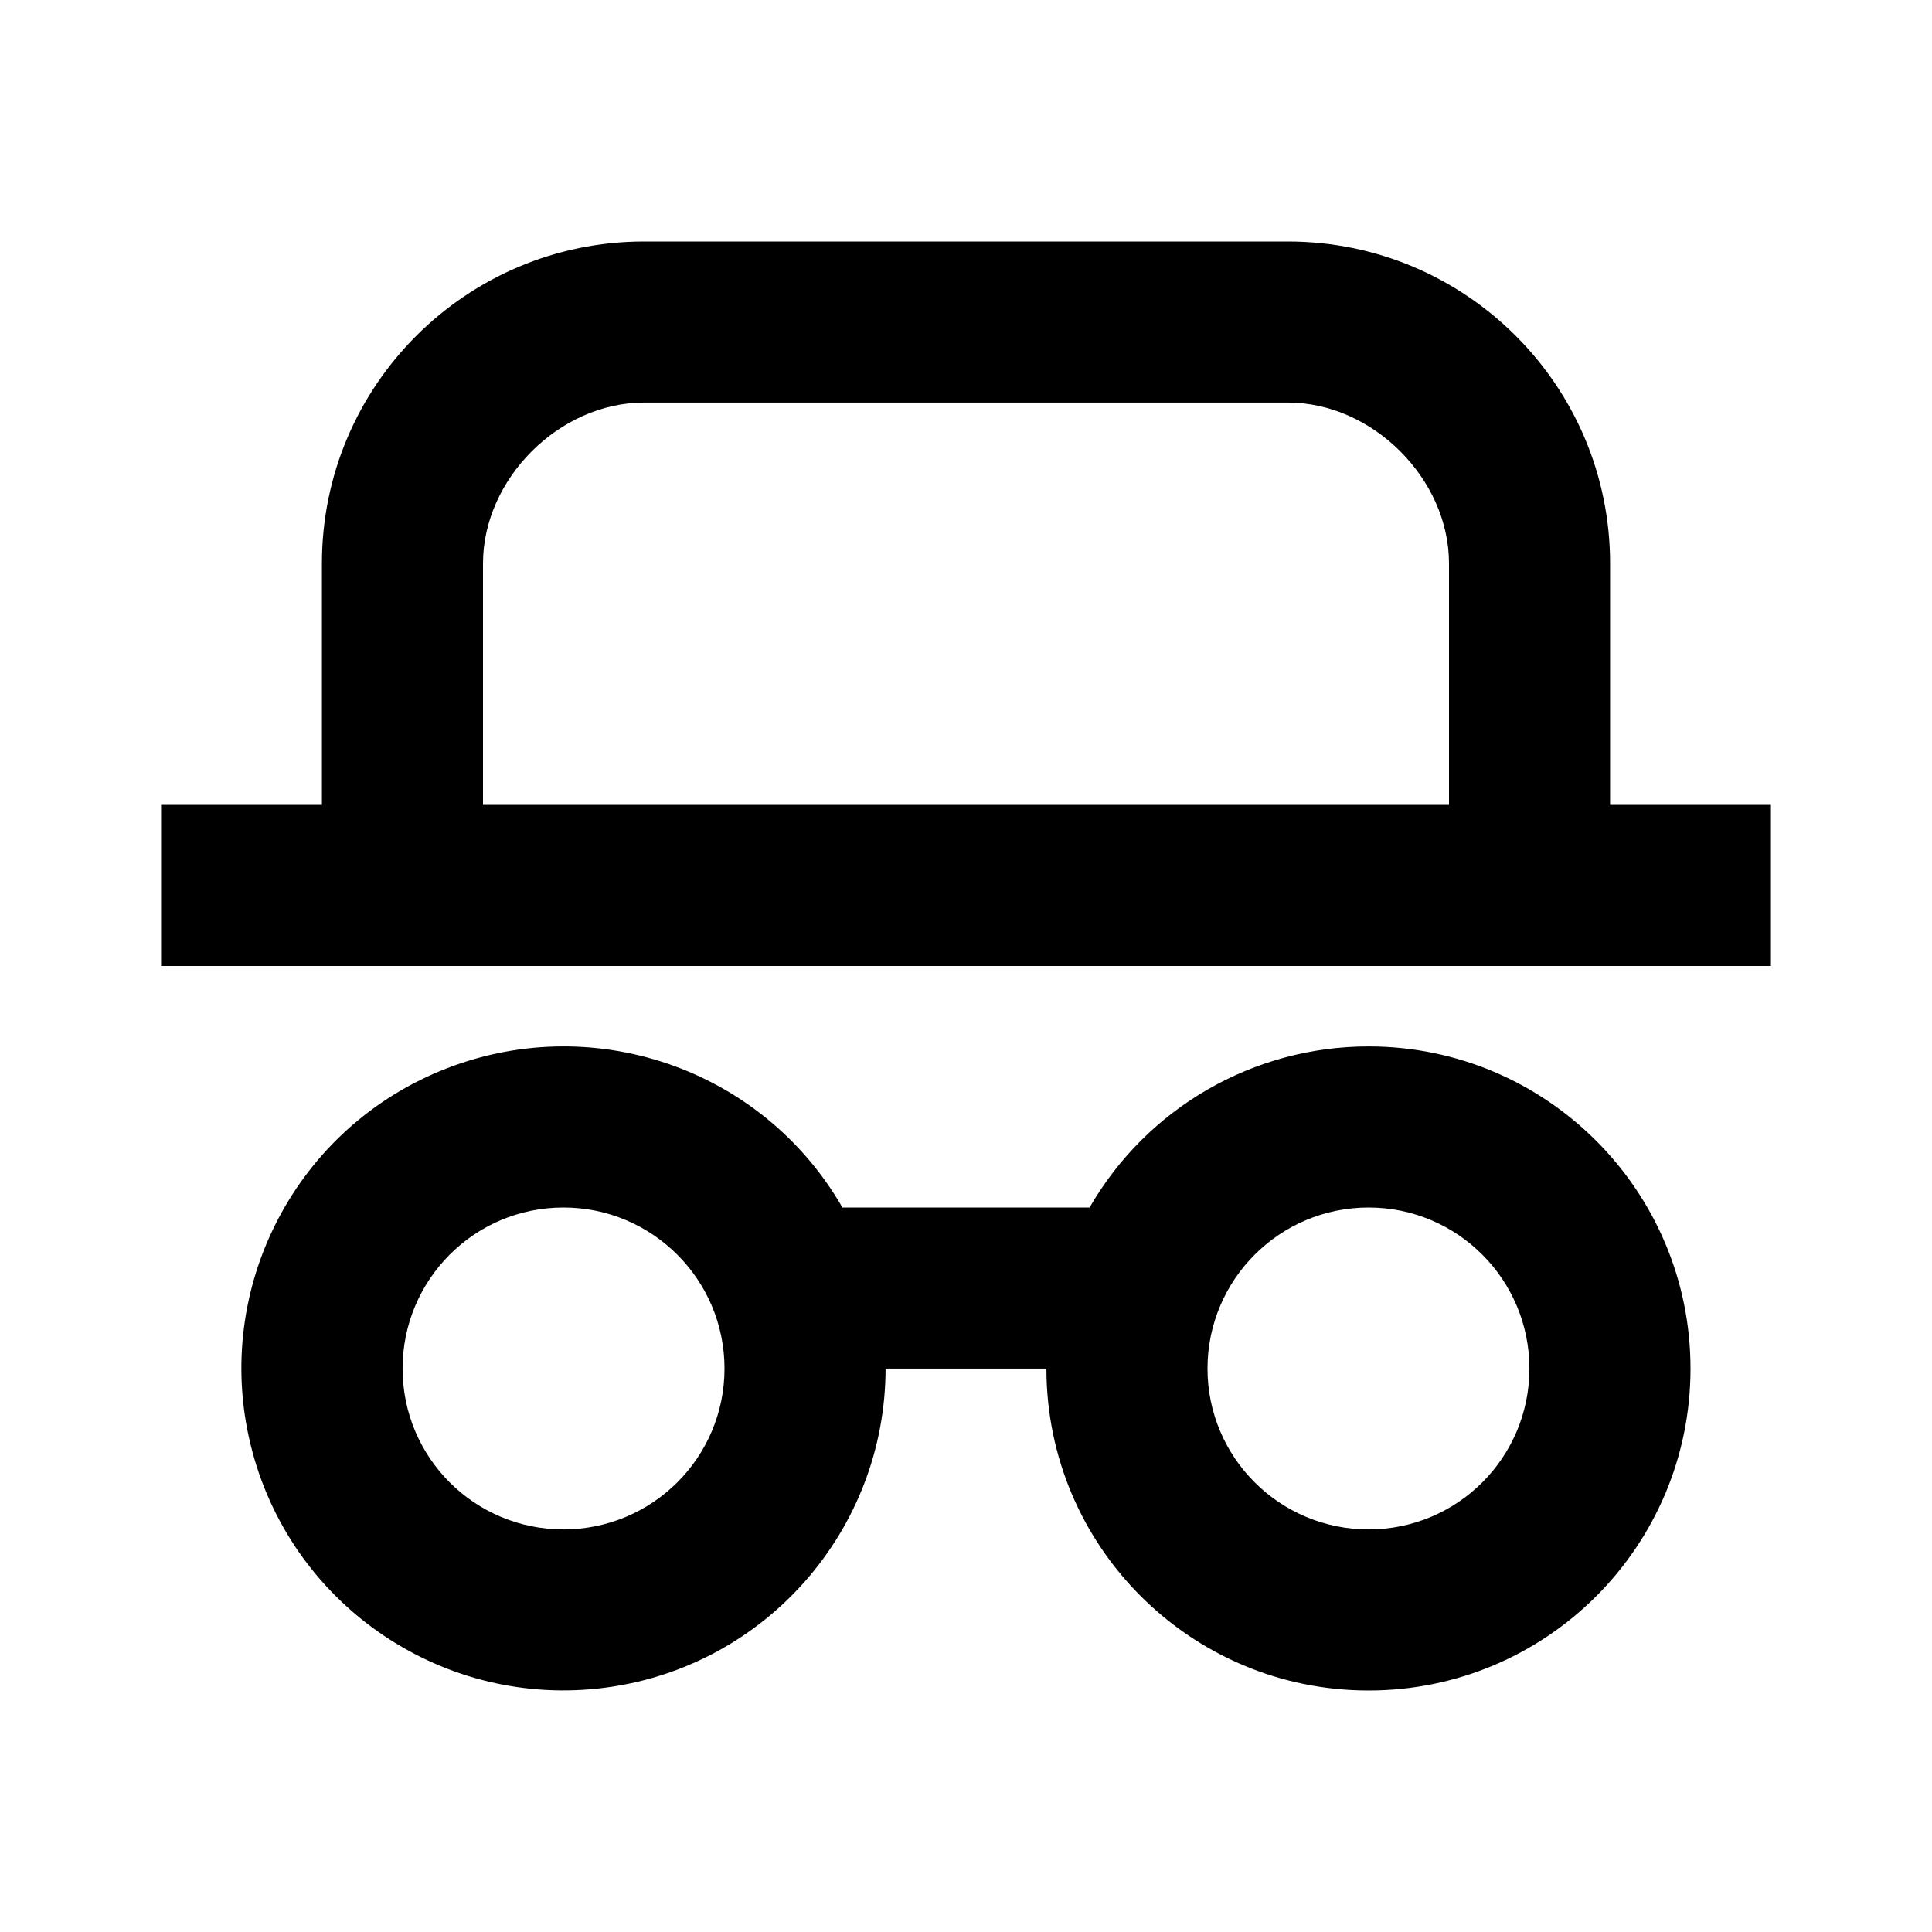 <?xml version="1.0" encoding="UTF-8"?>
<svg xmlns="http://www.w3.org/2000/svg" xmlns:xlink="http://www.w3.org/1999/xlink" width="32" height="32" viewBox="0 0 32 32" version="1.1">
<g id="surface1">
<path style=" stroke:none;fill-rule:nonzero;fill:rgb(0%,0%,0%);fill-opacity:1;" d="M 22.668 17.332 C 25.613 17.332 28 19.723 28 22.668 C 28 25.613 25.613 28 22.668 28 C 19.723 28 17.332 25.613 17.332 22.668 L 14.668 22.668 C 14.664 25.344 12.68 27.605 10.027 27.953 C 7.375 28.301 4.871 26.629 4.18 24.043 C 3.488 21.457 4.82 18.758 7.293 17.738 C 9.77 16.715 12.617 17.68 13.953 20 L 18.047 20 C 19 18.348 20.762 17.332 22.668 17.332 Z M 9.332 20 C 7.859 20 6.668 21.195 6.668 22.668 C 6.668 24.141 7.859 25.332 9.332 25.332 C 10.805 25.332 12 24.141 12 22.668 C 12 21.195 10.805 20 9.332 20 Z M 22.668 20 C 21.195 20 20 21.195 20 22.668 C 20 24.141 21.195 25.332 22.668 25.332 C 24.141 25.332 25.332 24.141 25.332 22.668 C 25.332 21.195 24.141 20 22.668 20 Z M 21.332 4 C 24.277 4 26.668 6.387 26.668 9.332 L 26.668 13.332 L 29.332 13.332 L 29.332 16 L 2.668 16 L 2.668 13.332 L 5.332 13.332 L 5.332 9.332 C 5.332 6.387 7.723 4 10.668 4 Z M 21.332 6.668 L 10.668 6.668 C 9.262 6.668 8 7.934 8 9.332 L 8 13.332 L 24 13.332 L 24 9.332 C 24 7.93 22.734 6.668 21.332 6.668 Z M 21.332 6.668 "/>
</g>
</svg>
